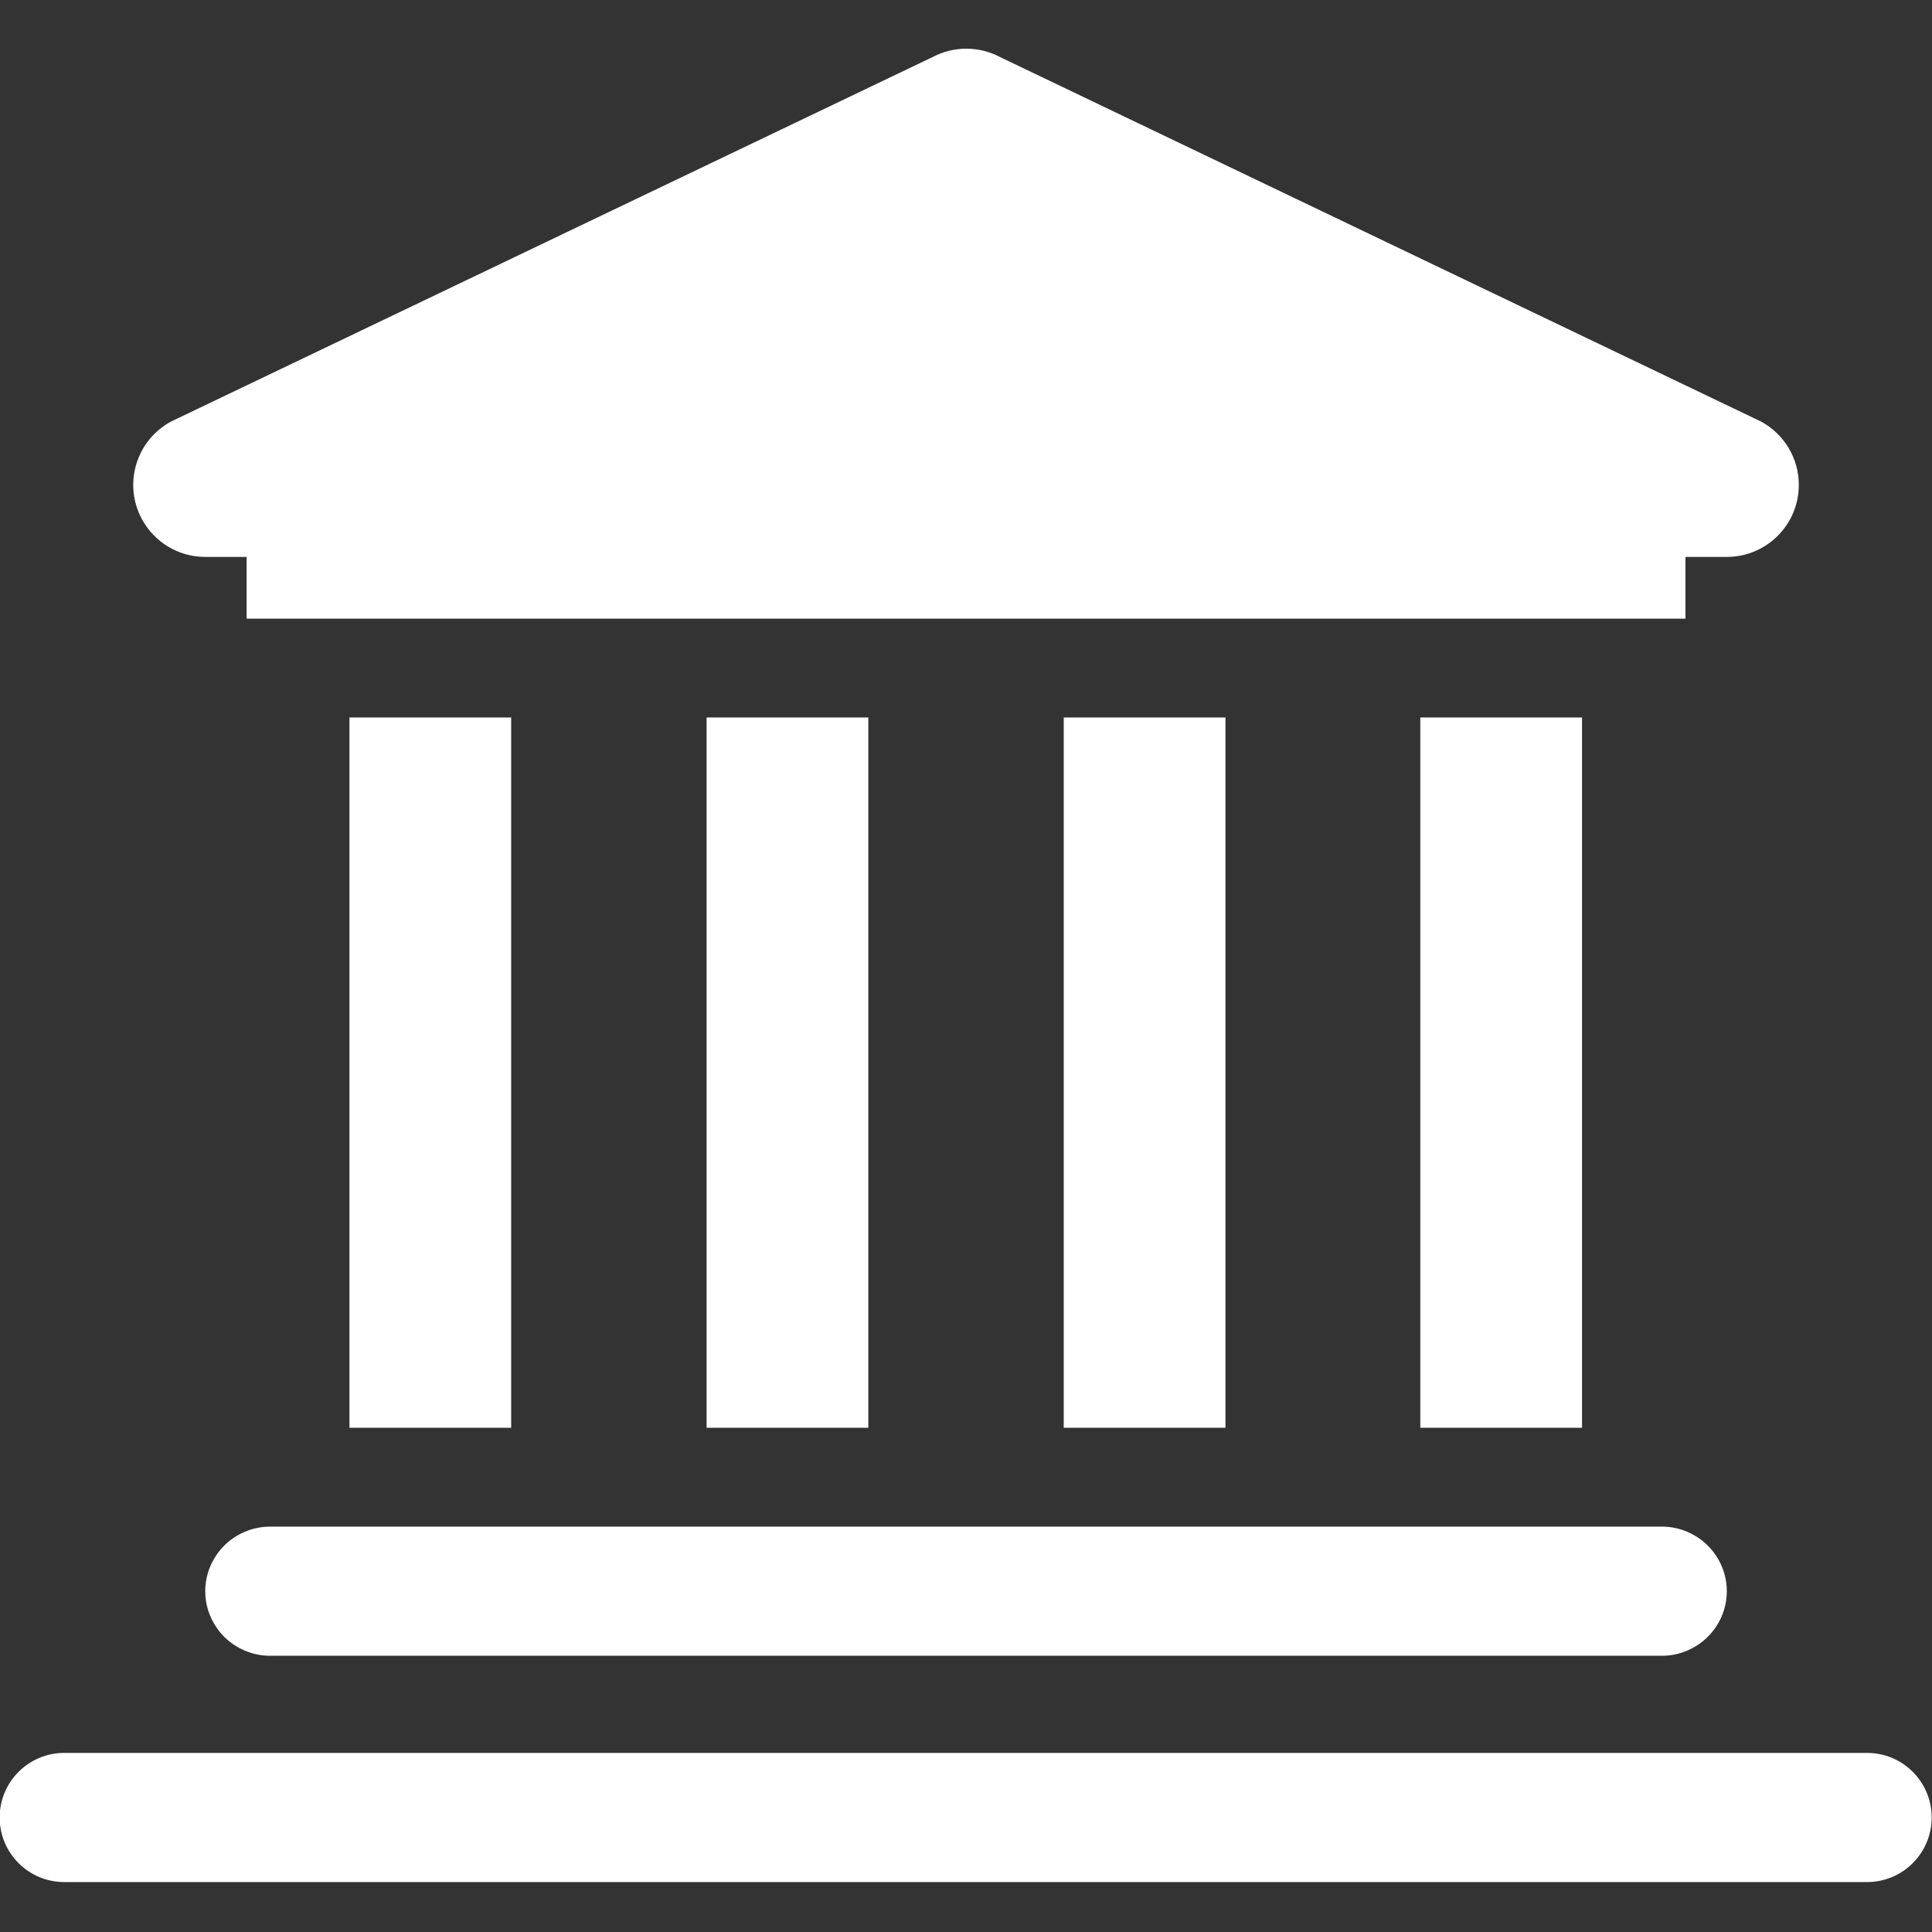<?xml version="1.0" encoding="utf-8"?>
<!-- Generator: Adobe Illustrator 15.0.0, SVG Export Plug-In . SVG Version: 6.00 Build 0)  -->
<!DOCTYPE svg PUBLIC "-//W3C//DTD SVG 1.1//EN" "http://www.w3.org/Graphics/SVG/1.1/DTD/svg11.dtd">
<svg version="1.1" id="Layer_1" xmlns="http://www.w3.org/2000/svg" xmlns:xlink="http://www.w3.org/1999/xlink" x="0px" y="0px"
	 width="434.13px" height="434.13px" viewBox="203.88 80.575 434.13 434.13" enable-background="new 203.88 80.575 434.13 434.13"
	 xml:space="preserve">
<rect x="203.88" y="80.575" width="434.13" height="434.13" fill="#333333" stroke="none"/>
<title>institucion</title>
<rect x="282.405" y="241.798" fill="#FFFFFF" width="36.338" height="159.604"/>
<rect x="362.656" y="241.798" fill="#FFFFFF" width="36.338" height="159.604"/>
<rect x="442.907" y="241.798" fill="#FFFFFF" width="36.339" height="159.604"/>
<rect x="523.031" y="241.798" fill="#FFFFFF" width="36.338" height="159.604"/>
<path fill="#FFFFFF" d="M258.907,424.771c-1.723,0.723-3.293,1.77-4.623,3.082c-0.667,0.668-1.269,1.399-1.797,2.183
	c-3.322,4.882-3.322,11.297,0,16.179c0.528,0.783,1.13,1.515,1.797,2.184c1.33,1.313,2.9,2.358,4.623,3.081
	c1.786,0.763,3.708,1.155,5.649,1.155h312.79c1.942,0,3.863-0.393,5.649-1.155c2.604-1.099,4.833-2.927,6.42-5.265
	c3.321-4.882,3.321-11.297,0-16.179c-1.587-2.337-3.816-4.166-6.42-5.265c-1.786-0.763-3.707-1.155-5.649-1.155h-312.79
	C262.615,423.616,260.693,424.009,258.907,424.771z"/>
<path fill="#FFFFFF" d="M623.443,474.463h-405.11c-8.013-0.009-14.517,6.479-14.528,14.492c-0.01,8.014,6.479,14.518,14.492,14.528
	c0.013,0,0.024,0,0.036,0h405.11c8.014-0.011,14.501-6.515,14.492-14.528C637.925,480.955,631.442,474.473,623.443,474.463z"/>
<path fill="#FFFFFF" d="M249.919,205.717h9.373v13.867h323.319v-13.867h9.373c8.936-0.045,16.144-7.324,16.099-16.259
	c-0.028-5.93-3.3-11.368-8.522-14.174l-171.033-81.92c-4.703-2.466-10.319-2.466-15.023,0l-171.16,81.92
	c-7.872,4.228-10.826,14.037-6.597,21.909C238.551,202.416,243.99,205.687,249.919,205.717z"/>
</svg>
